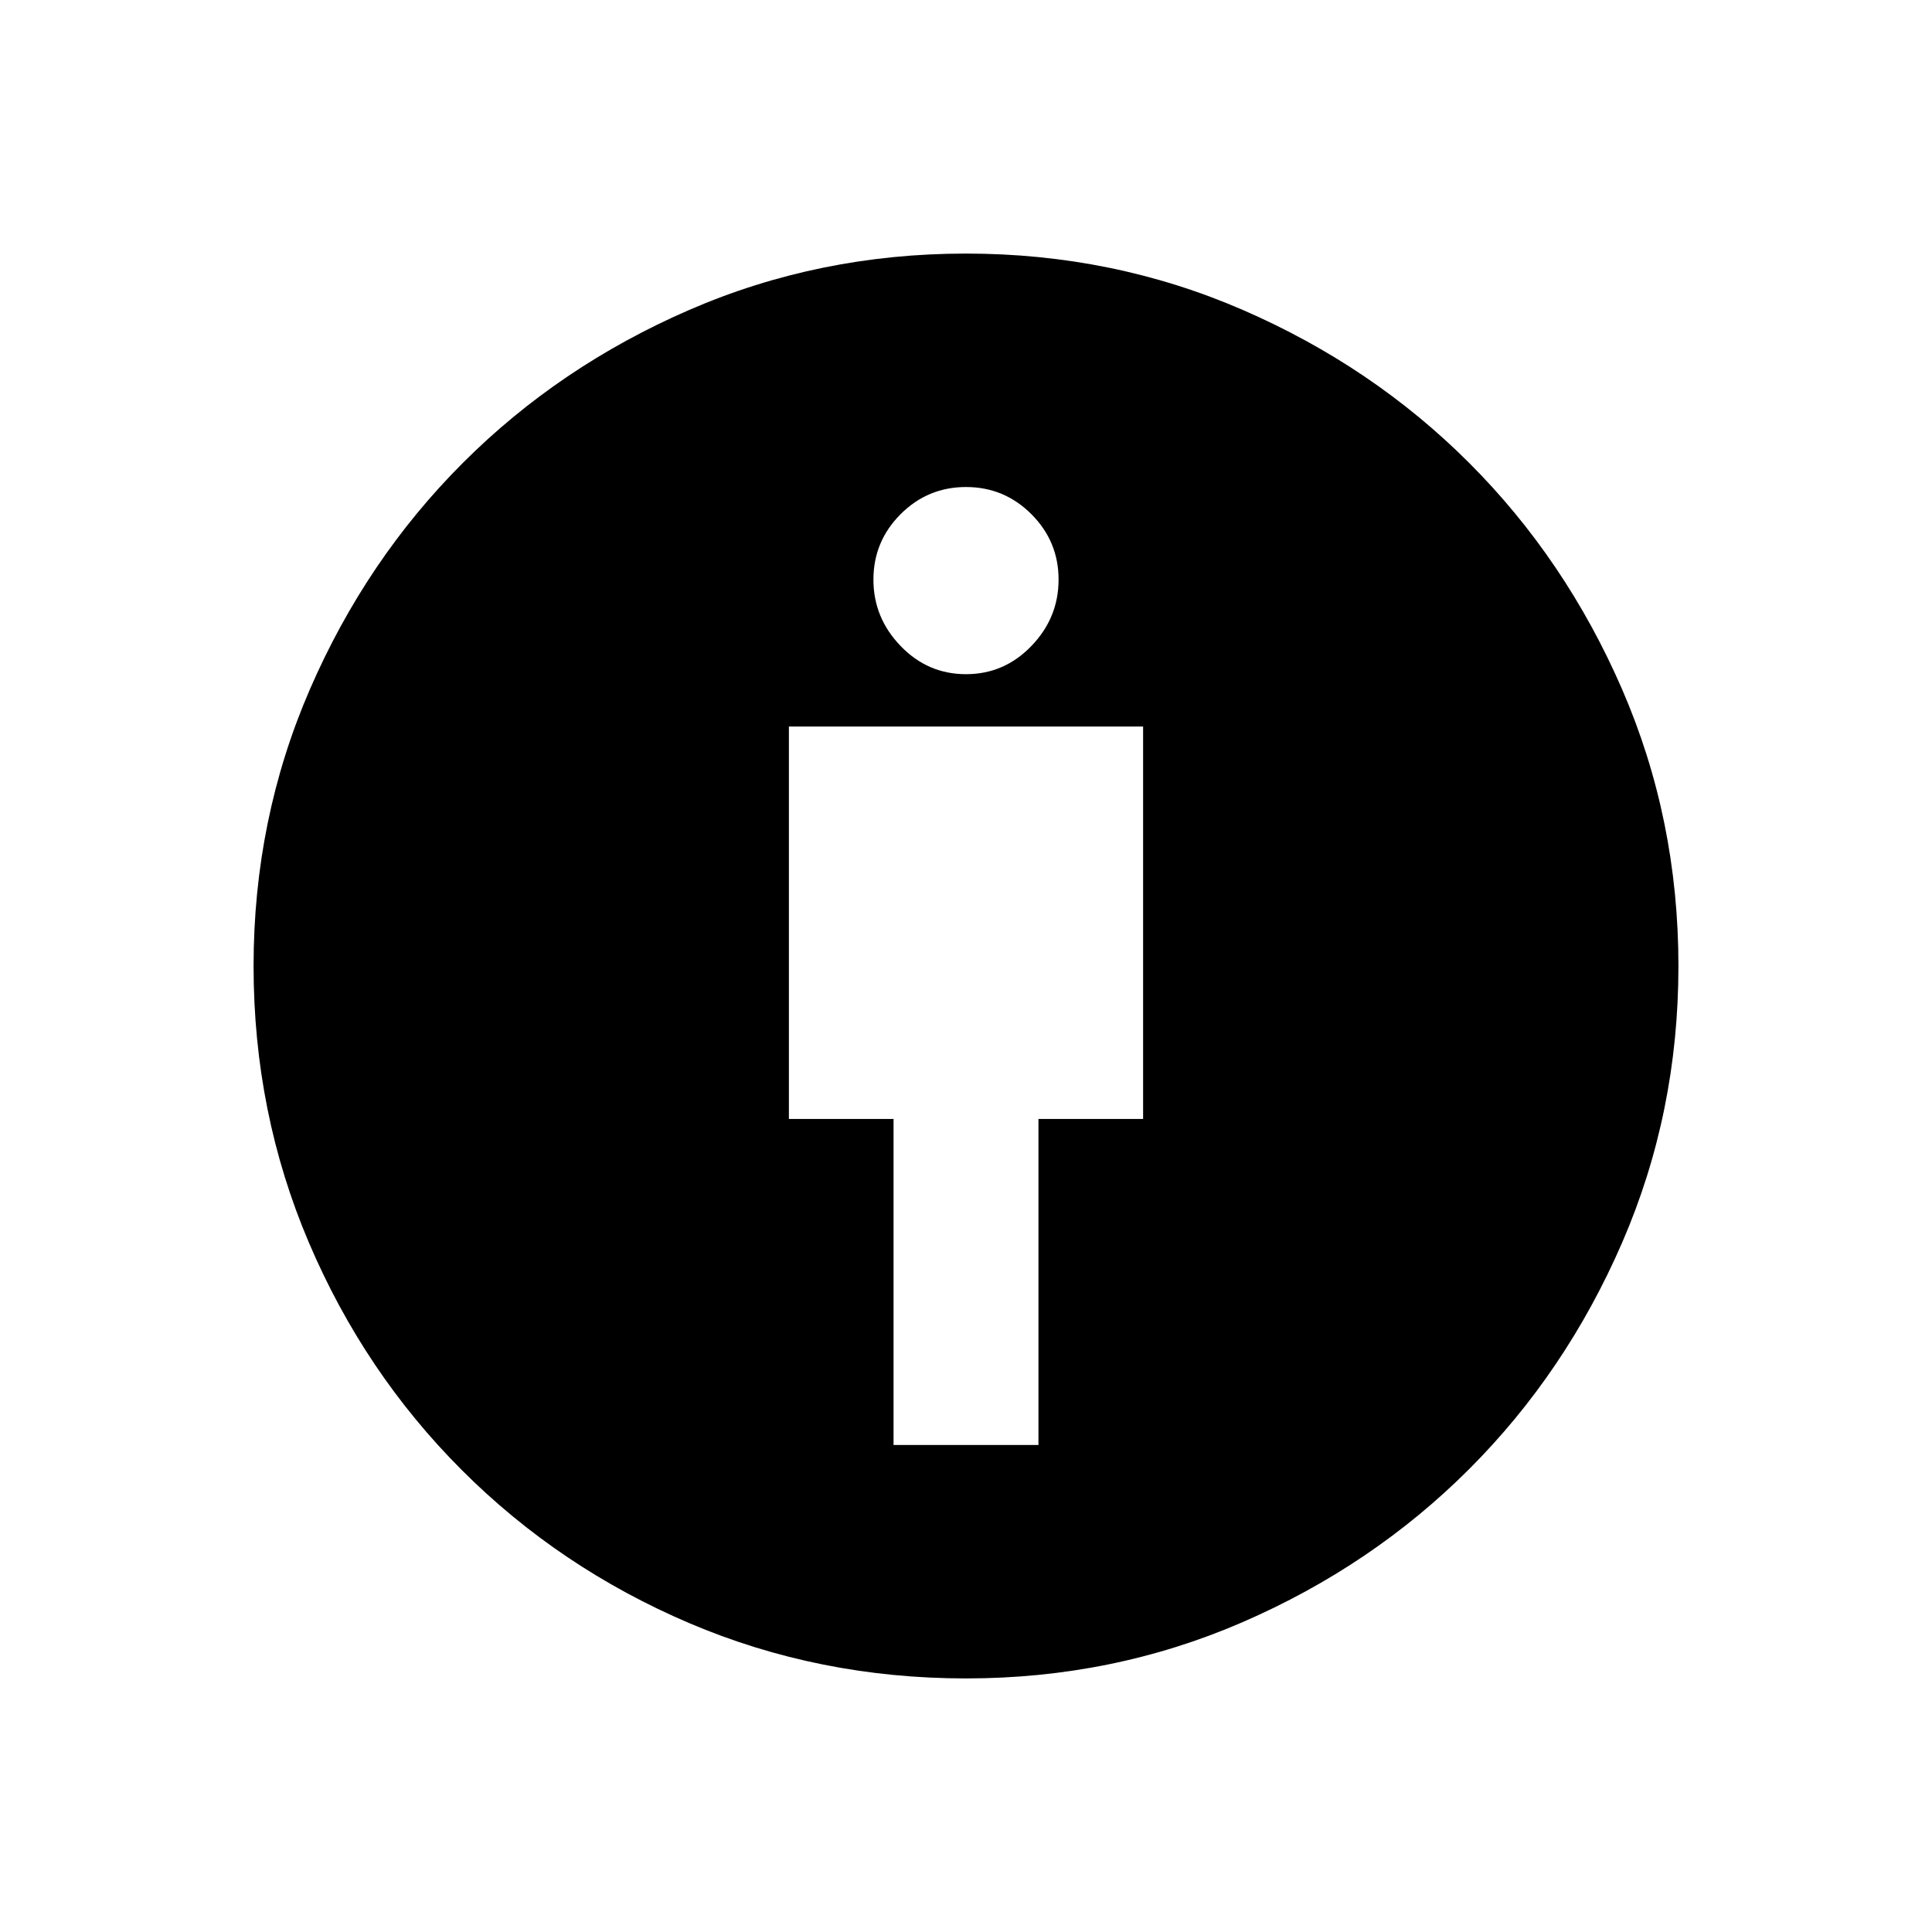 <svg xmlns="http://www.w3.org/2000/svg" height="24" width="24"><path d="M11.1 17.95h1.8V13.9h1.3V9.025H9.8V13.9h1.3Zm.9 2.9q-1.825 0-3.438-.687-1.612-.688-2.824-1.9-1.213-1.213-1.9-2.825Q3.15 13.825 3.15 12q0-1.825.7-3.438.7-1.612 1.9-2.812 1.2-1.2 2.812-1.9 1.613-.7 3.438-.7 1.825 0 3.438.7 1.612.7 2.812 1.9 1.2 1.2 1.9 2.812.7 1.613.7 3.438 0 1.825-.7 3.438-.7 1.612-1.9 2.812-1.2 1.2-2.812 1.9-1.613.7-3.438.7Zm0-12.475q.475 0 .812-.35.338-.35.338-.825t-.338-.813Q12.475 6.05 12 6.05q-.475 0-.812.337-.338.338-.338.813 0 .475.338.825.337.35.812.35Z"/></svg>